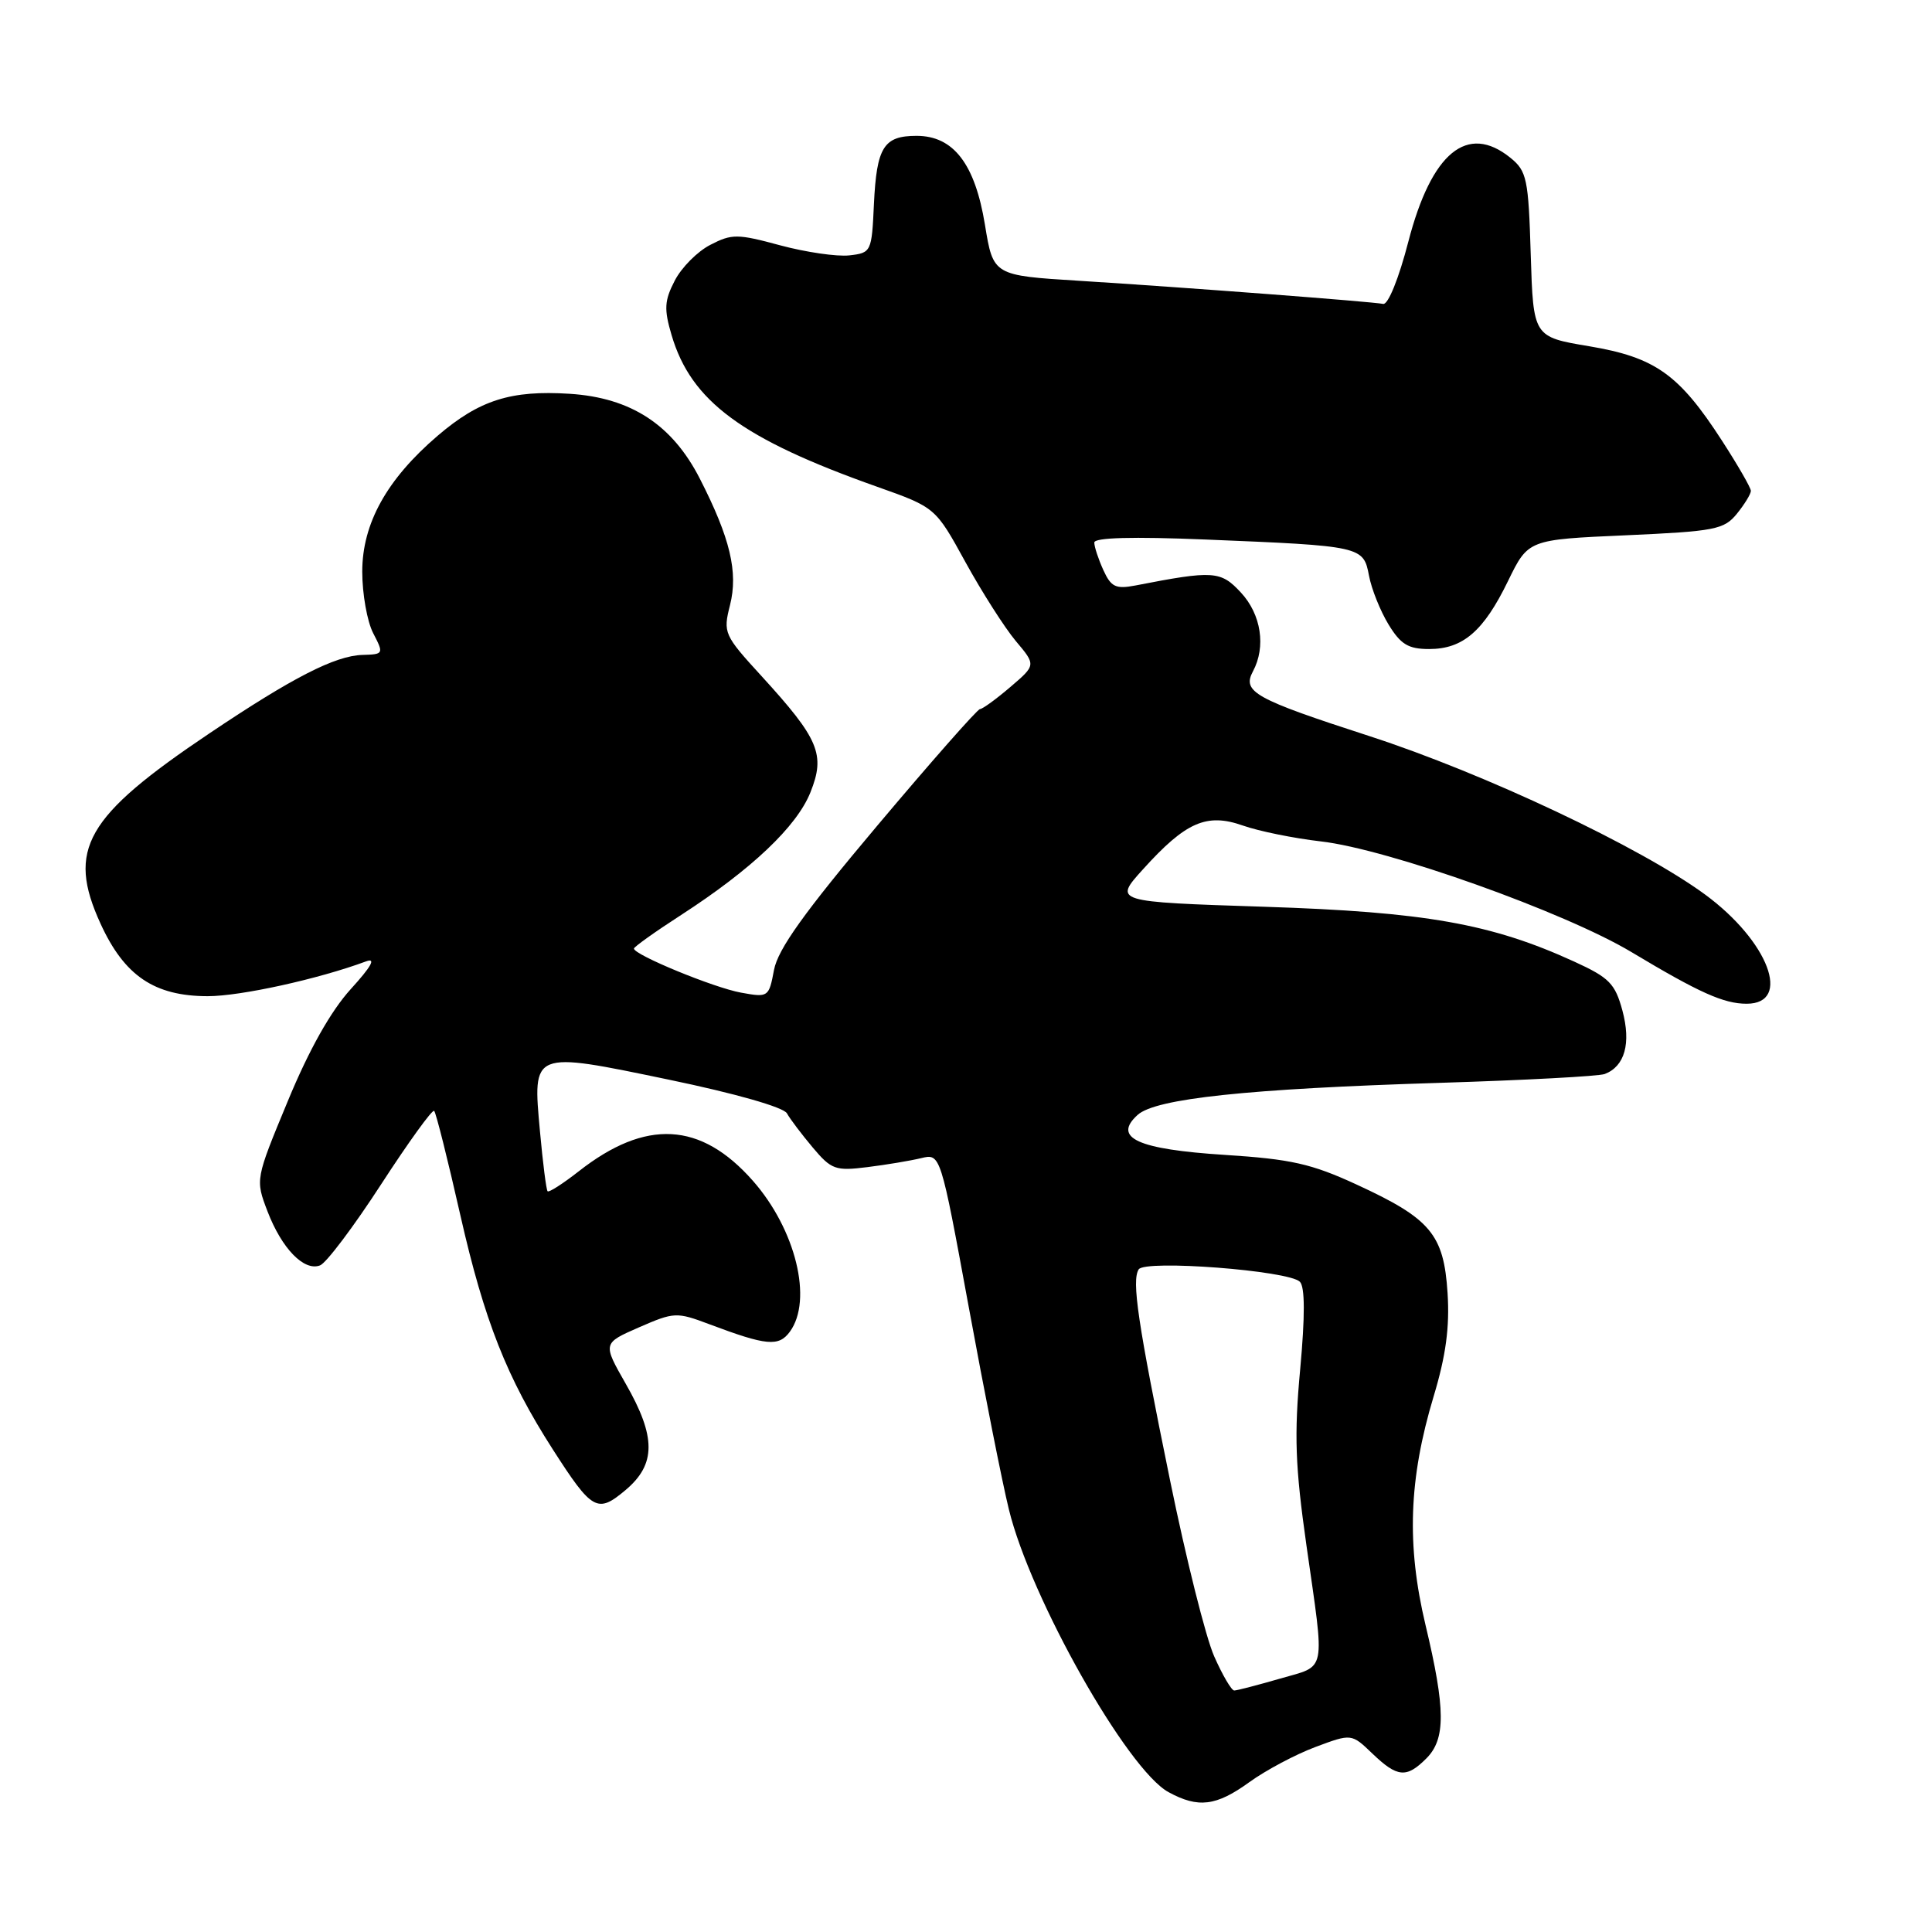 <?xml version="1.0" encoding="UTF-8" standalone="no"?>
<!DOCTYPE svg PUBLIC "-//W3C//DTD SVG 1.1//EN" "http://www.w3.org/Graphics/SVG/1.1/DTD/svg11.dtd" >
<svg xmlns="http://www.w3.org/2000/svg" xmlns:xlink="http://www.w3.org/1999/xlink" version="1.1" viewBox="0 0 256 256">
 <g >
 <path fill="currentColor"
d=" M 165.55 236.14 C 167.72 234.57 171.65 232.48 174.29 231.49 C 179.08 229.70 179.08 229.70 181.84 232.35 C 185.16 235.53 186.36 235.64 189.00 233.00 C 191.57 230.43 191.55 226.47 188.89 215.33 C 186.36 204.71 186.67 195.98 189.96 185.04 C 191.59 179.64 192.10 175.86 191.81 171.33 C 191.31 163.56 189.57 161.48 179.78 156.97 C 173.78 154.20 171.07 153.59 162.31 153.03 C 150.71 152.29 147.39 150.77 150.74 147.73 C 153.14 145.56 165.30 144.27 190.86 143.48 C 202.06 143.13 211.86 142.61 212.64 142.31 C 215.30 141.29 216.14 138.24 214.98 133.91 C 214.01 130.33 213.24 129.54 208.60 127.42 C 197.61 122.39 188.85 120.84 167.52 120.15 C 147.55 119.50 147.55 119.50 151.45 115.19 C 157.13 108.90 159.89 107.70 164.69 109.39 C 166.81 110.14 171.46 111.08 175.02 111.49 C 183.93 112.51 207.35 120.86 216.20 126.17 C 225.17 131.55 228.41 133.00 231.44 133.00 C 237.48 133.00 234.33 124.71 225.96 118.55 C 217.41 112.26 196.69 102.48 181.43 97.53 C 166.22 92.60 164.57 91.68 166.02 88.96 C 167.77 85.70 167.12 81.42 164.43 78.52 C 161.75 75.63 160.82 75.56 150.45 77.58 C 147.84 78.08 147.22 77.78 146.20 75.54 C 145.54 74.09 145.00 72.45 145.00 71.89 C 145.00 71.23 150.06 71.09 159.75 71.49 C 180.47 72.34 180.66 72.38 181.40 76.28 C 181.73 78.05 182.90 80.96 183.99 82.75 C 185.60 85.39 186.61 86.00 189.37 86.00 C 193.85 86.00 196.59 83.64 199.83 76.97 C 202.50 71.50 202.50 71.50 215.40 70.93 C 227.27 70.40 228.44 70.17 230.15 68.07 C 231.17 66.81 232.00 65.45 232.00 65.04 C 232.00 64.64 230.28 61.65 228.17 58.39 C 222.49 49.60 219.33 47.35 210.58 45.88 C 203.17 44.64 203.17 44.64 202.83 33.73 C 202.53 23.68 202.31 22.67 200.14 20.91 C 194.43 16.29 189.68 20.20 186.61 32.03 C 185.35 36.90 183.93 40.40 183.28 40.27 C 181.70 39.96 156.96 38.08 143.05 37.21 C 131.61 36.50 131.61 36.50 130.51 29.78 C 129.19 21.71 126.34 18.00 121.45 18.00 C 117.09 18.00 116.16 19.49 115.80 27.04 C 115.51 33.38 115.45 33.51 112.53 33.84 C 110.89 34.02 106.78 33.42 103.39 32.51 C 97.71 30.97 96.97 30.97 94.13 32.44 C 92.42 33.31 90.30 35.45 89.41 37.18 C 88.03 39.84 87.97 40.96 88.99 44.41 C 91.58 53.18 98.33 58.16 116.23 64.50 C 123.95 67.24 123.95 67.24 127.93 74.49 C 130.12 78.47 133.12 83.17 134.59 84.93 C 137.28 88.12 137.28 88.12 133.89 91.02 C 132.03 92.61 130.21 93.94 129.85 93.96 C 129.50 93.98 123.37 100.94 116.23 109.42 C 106.56 120.90 103.08 125.77 102.56 128.52 C 101.88 132.13 101.81 132.19 98.19 131.53 C 94.59 130.88 84.00 126.52 84.00 125.69 C 84.00 125.47 86.81 123.46 90.25 121.24 C 99.58 115.20 105.58 109.52 107.39 104.98 C 109.39 99.98 108.53 97.93 100.92 89.60 C 95.92 84.14 95.80 83.85 96.73 80.18 C 97.83 75.82 96.76 71.31 92.74 63.44 C 89.08 56.27 83.61 52.70 75.49 52.18 C 67.69 51.68 63.52 53.01 57.99 57.74 C 51.25 63.51 48.00 69.37 48.00 75.75 C 48.00 78.69 48.65 82.36 49.45 83.90 C 50.87 86.64 50.84 86.70 48.04 86.78 C 44.41 86.88 38.74 89.79 27.77 97.16 C 11.29 108.23 8.82 112.56 13.33 122.41 C 16.49 129.31 20.46 131.99 27.52 132.00 C 31.88 132.00 42.19 129.73 48.50 127.39 C 49.87 126.88 49.22 128.05 46.47 131.07 C 43.83 133.98 40.96 139.07 38.14 145.89 C 33.83 156.28 33.83 156.28 35.45 160.52 C 37.34 165.44 40.29 168.49 42.41 167.67 C 43.23 167.36 46.87 162.53 50.50 156.93 C 54.13 151.34 57.29 146.96 57.53 147.20 C 57.77 147.44 59.34 153.68 61.01 161.07 C 64.17 174.99 67.16 182.57 73.24 192.04 C 78.47 200.19 79.16 200.58 82.89 197.44 C 86.94 194.03 86.95 190.40 82.92 183.37 C 79.85 177.99 79.85 177.99 84.67 175.88 C 89.33 173.85 89.65 173.83 94.00 175.47 C 101.58 178.32 103.18 178.47 104.66 176.46 C 107.73 172.26 105.44 162.91 99.76 156.46 C 92.86 148.63 85.57 148.23 76.68 155.21 C 74.58 156.85 72.73 158.04 72.56 157.85 C 72.38 157.66 71.93 154.09 71.55 149.93 C 70.57 139.20 70.39 139.27 88.62 143.06 C 97.39 144.88 103.82 146.71 104.27 147.52 C 104.69 148.28 106.24 150.32 107.70 152.06 C 110.16 154.98 110.71 155.18 114.93 154.65 C 117.44 154.34 120.65 153.80 122.06 153.46 C 124.62 152.84 124.62 152.84 128.36 173.17 C 130.41 184.35 132.80 196.43 133.68 200.00 C 136.55 211.79 149.39 234.51 154.84 237.47 C 158.78 239.62 161.16 239.32 165.55 236.14 Z  M 160.88 219.46 C 159.77 216.96 157.15 206.49 155.05 196.21 C 150.74 175.15 149.94 169.72 150.88 168.20 C 151.69 166.89 170.75 168.35 172.24 169.84 C 172.92 170.52 172.93 174.36 172.28 181.45 C 171.47 190.18 171.62 194.28 173.11 204.77 C 175.57 222.03 175.85 220.61 169.60 222.43 C 166.62 223.29 163.90 224.00 163.54 224.00 C 163.18 224.00 161.98 221.96 160.88 219.46 Z "/>
</g>
</svg>